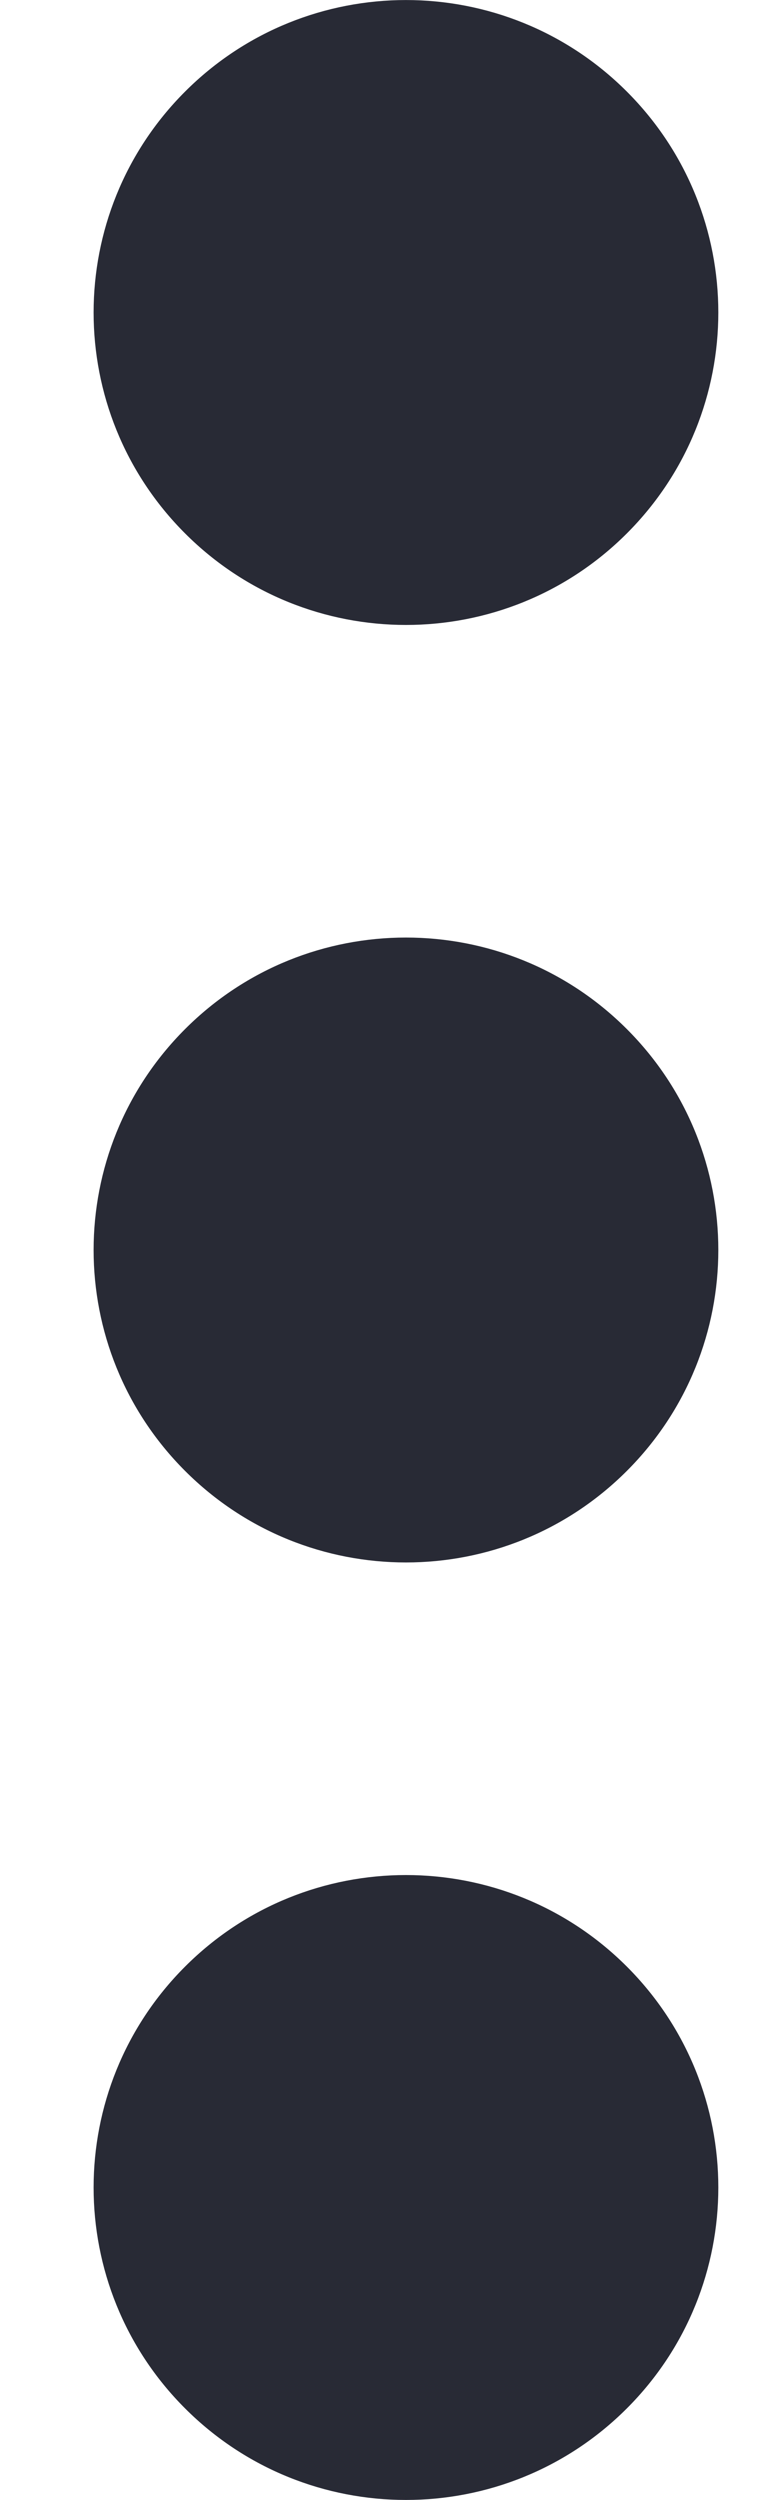 <svg width="5" height="16" viewBox="0 0 5 16" fill="none" xmlns="http://www.w3.org/2000/svg">
<path d="M4.013 0.586C4.794 1.367 4.794 2.633 4.013 3.414C3.232 4.195 1.966 4.195 1.185 3.414C0.404 2.633 0.404 1.367 1.185 0.586C1.966 -0.195 3.232 -0.195 4.013 0.586Z" fill="#282A35"/>
<path d="M4.013 6.586C4.794 7.367 4.794 8.633 4.013 9.414C3.232 10.195 1.966 10.195 1.185 9.414C0.404 8.633 0.404 7.367 1.185 6.586C1.966 5.805 3.232 5.805 4.013 6.586Z" fill="#282A35"/>
<path d="M4.013 12.586C4.794 13.367 4.794 14.633 4.013 15.414C3.232 16.195 1.966 16.195 1.185 15.414C0.404 14.633 0.404 13.367 1.185 12.586C1.966 11.805 3.232 11.805 4.013 12.586Z" fill="#282A35"/>
</svg>
